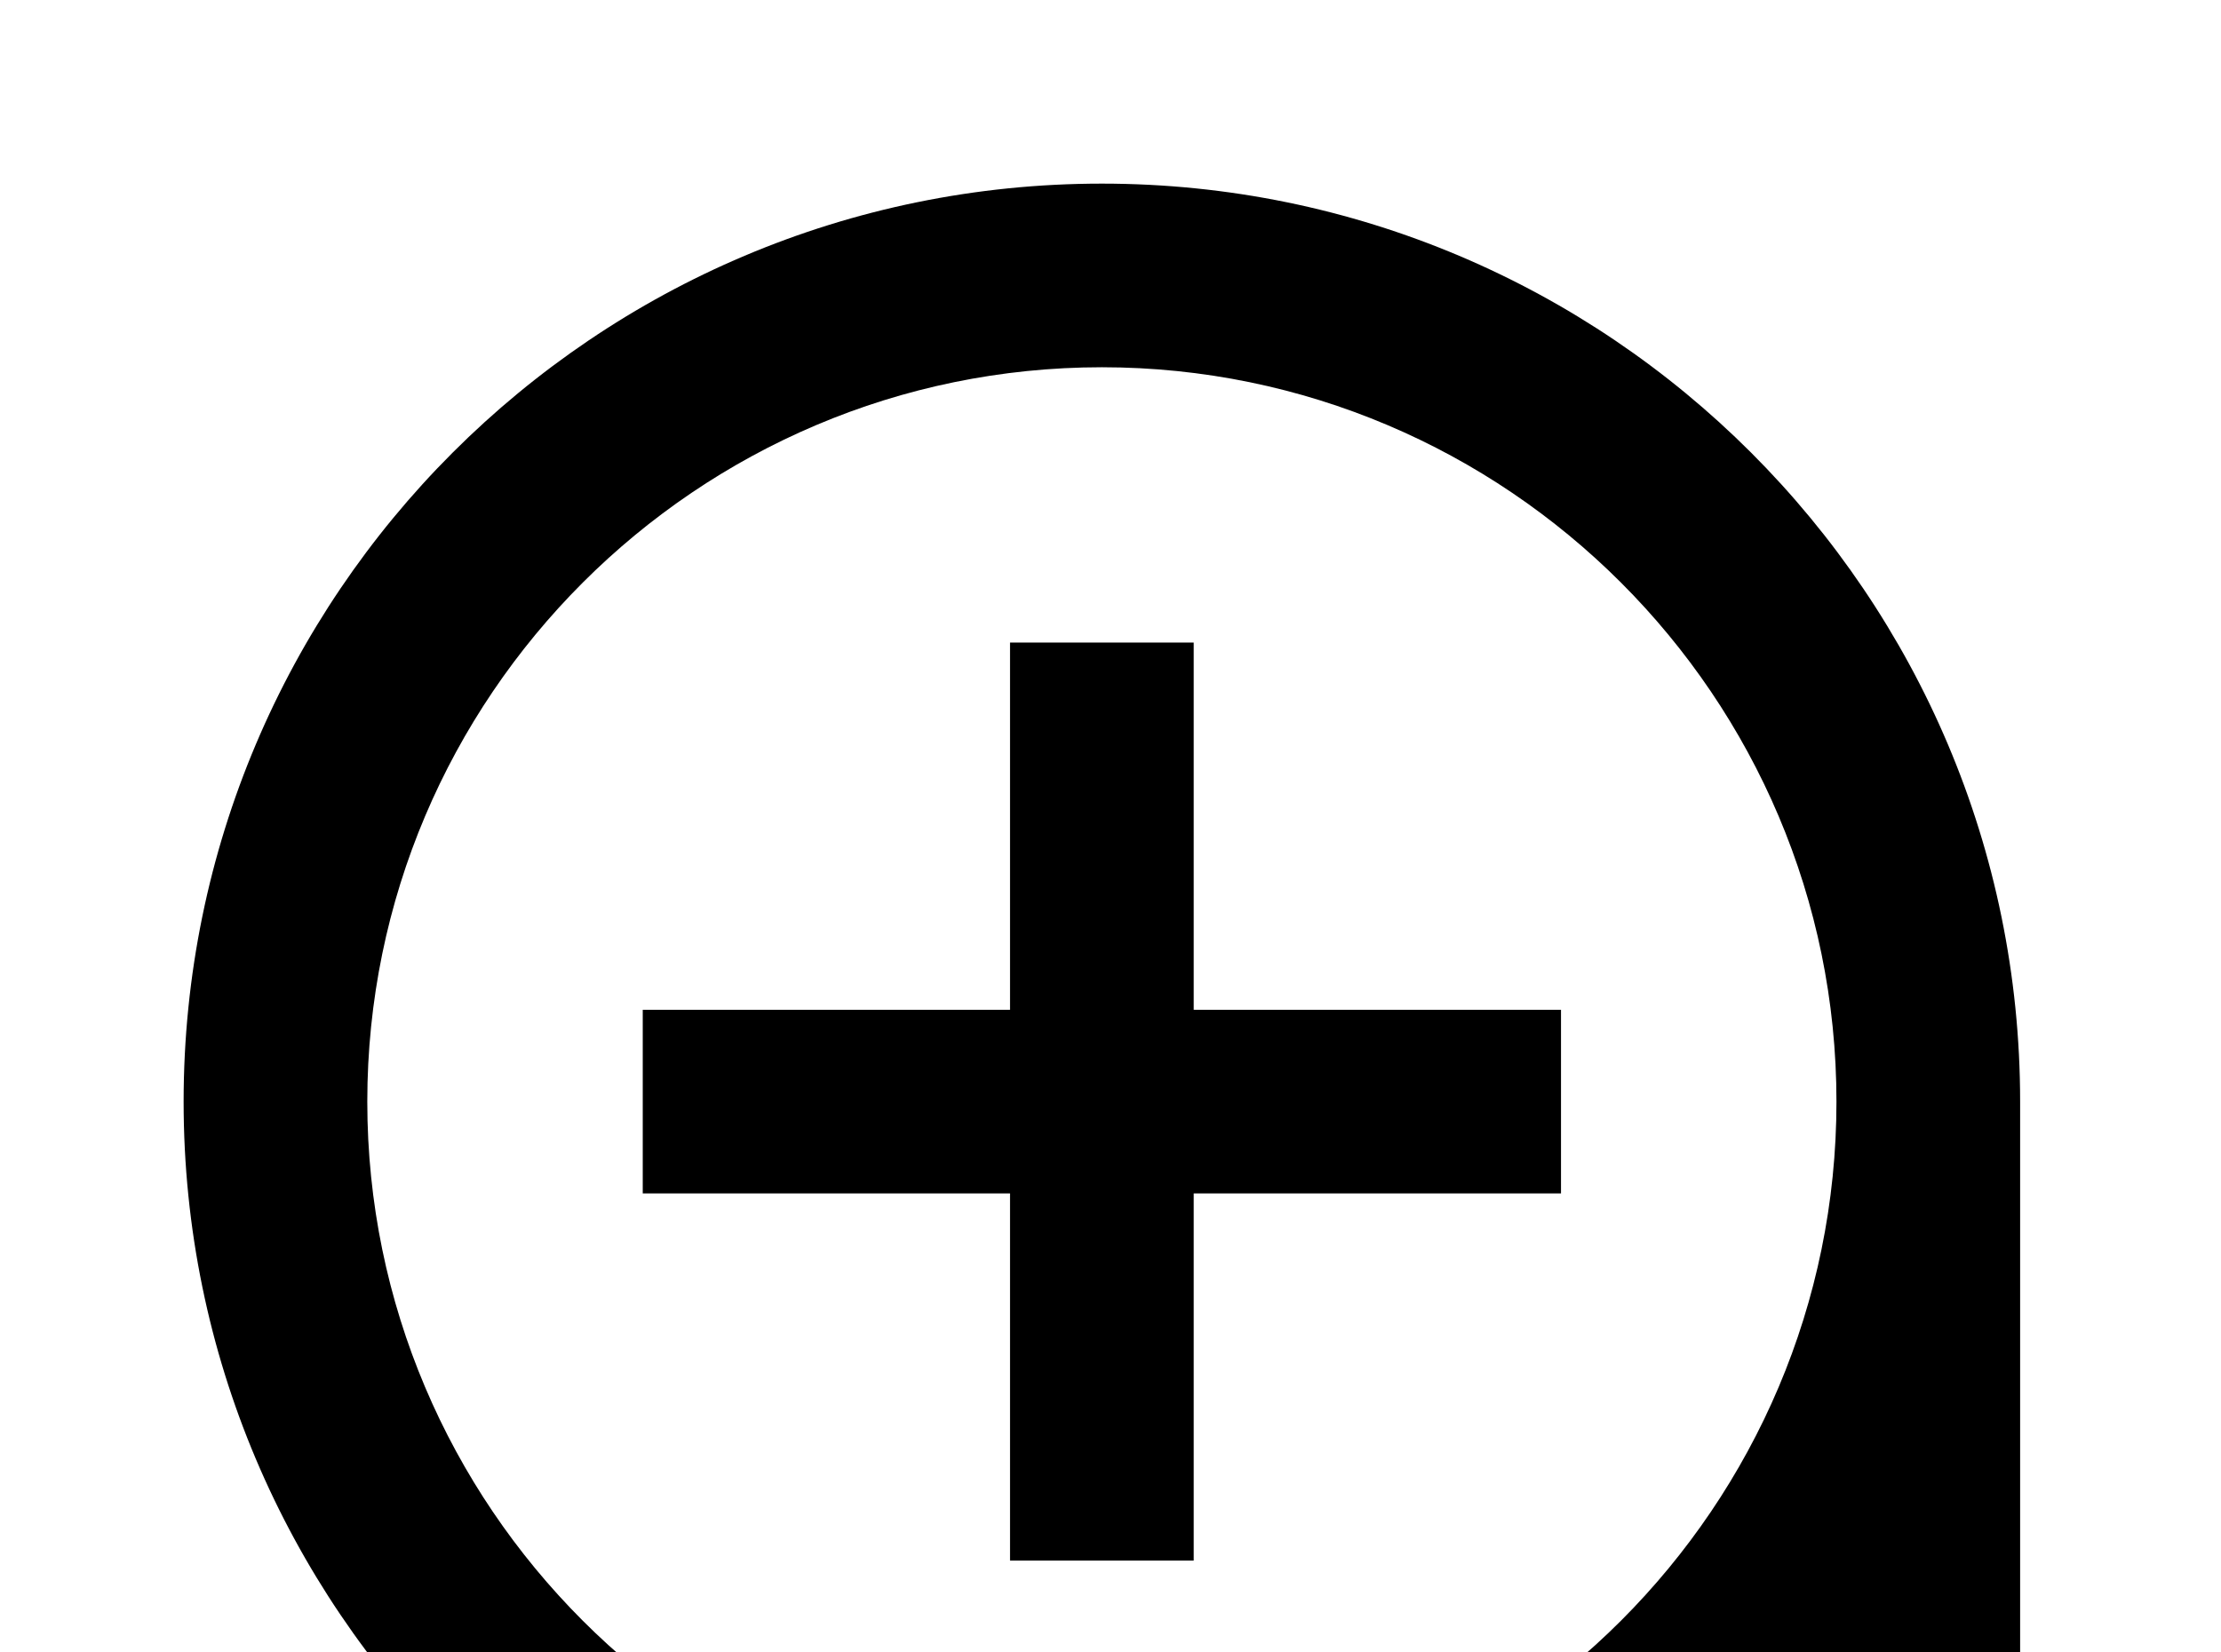 <!-- Generated by IcoMoon.io -->
<svg version="1.1" xmlns="http://www.w3.org/2000/svg" width="43" height="32" viewBox="0 0 43 32">
<title>loupe</title>
<path d="M21.333 35.556c-7.84 0-14.222-6.382-14.222-14.222s6.382-14.222 14.222-14.222 14.222 6.382 14.222 14.222-6.382 14.222-14.222 14.222M21.333 3.556c-9.813 0-17.778 7.964-17.778 17.778s7.964 17.778 17.778 17.778h14.222c1.956 0 3.556-1.6 3.556-3.556v-14.222c0-9.813-7.964-17.778-17.778-17.778M23.111 12.444h-3.556v7.111h-7.111v3.556h7.111v7.111h3.556v-7.111h7.111v-3.556h-7.111v-7.111z"></path>
</svg>
